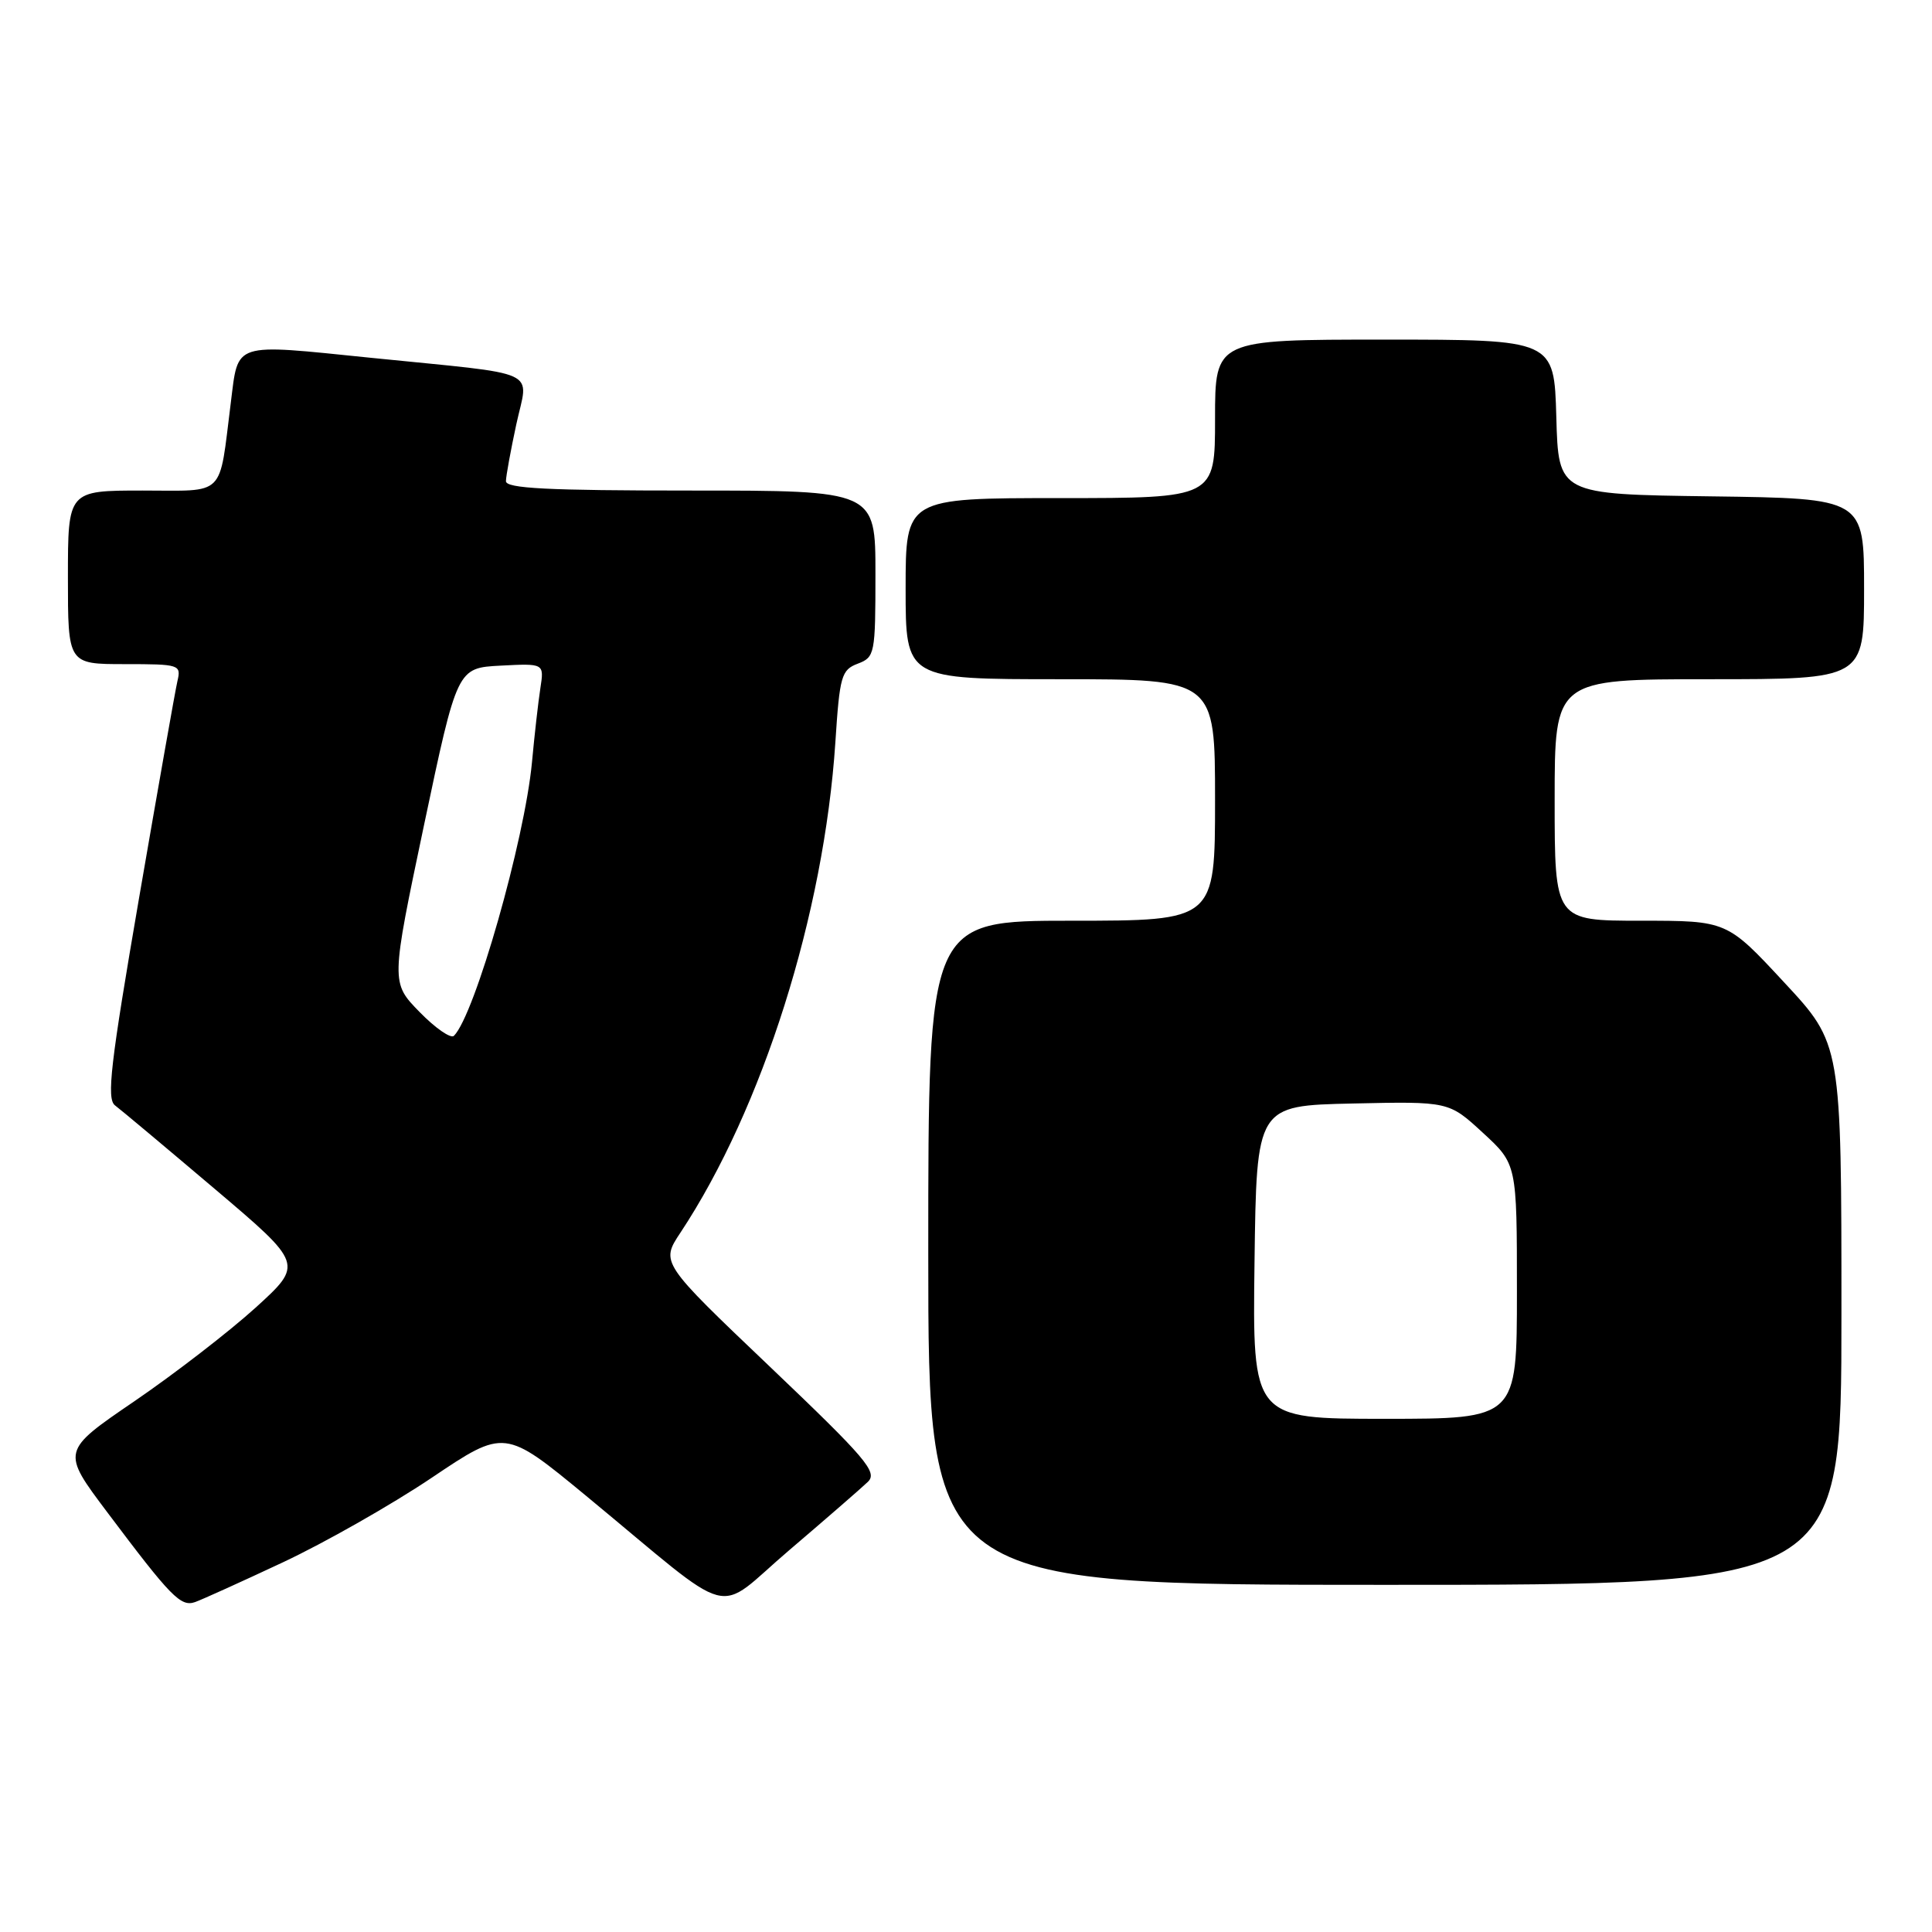 <?xml version="1.0" encoding="UTF-8" standalone="no"?>
<!DOCTYPE svg PUBLIC "-//W3C//DTD SVG 1.1//EN" "http://www.w3.org/Graphics/SVG/1.1/DTD/svg11.dtd" >
<svg xmlns="http://www.w3.org/2000/svg" xmlns:xlink="http://www.w3.org/1999/xlink" version="1.1" viewBox="0 0 256 256">
 <g >
 <path fill="currentColor"
d=" M 37.50 207.01 C 43.00 204.43 51.86 199.40 57.19 195.82 C 66.87 189.31 66.87 189.31 77.69 198.23 C 97.99 214.99 94.42 214.05 104.61 205.38 C 109.50 201.21 114.17 197.15 115.00 196.35 C 116.32 195.07 114.80 193.28 102.02 181.10 C 87.53 167.30 87.53 167.30 90.17 163.32 C 101.05 146.87 109.19 121.10 110.69 98.36 C 111.26 89.56 111.49 88.76 113.66 87.94 C 115.92 87.08 116.00 86.67 116.00 76.02 C 116.00 65.00 116.00 65.00 91.50 65.00 C 72.55 65.00 67.01 64.72 67.04 63.75 C 67.05 63.06 67.67 59.68 68.41 56.24 C 70.02 48.77 72.14 49.74 49.14 47.41 C 30.67 45.53 31.61 45.23 30.58 53.38 C 28.98 66.05 30.03 65.00 18.89 65.00 C 9.00 65.00 9.00 65.00 9.00 76.50 C 9.00 88.00 9.00 88.00 16.52 88.00 C 23.81 88.00 24.02 88.07 23.51 90.25 C 23.22 91.49 20.94 104.41 18.43 118.97 C 14.63 141.04 14.10 145.60 15.24 146.47 C 15.99 147.03 21.92 152.00 28.41 157.50 C 40.21 167.50 40.21 167.50 33.86 173.28 C 30.36 176.45 23.14 182.03 17.81 185.67 C 8.12 192.28 8.12 192.28 14.22 200.39 C 22.68 211.65 23.95 212.95 25.86 212.28 C 26.76 211.96 32.00 209.59 37.50 207.01 Z  M 244.00 174.17 C 244.00 138.33 244.00 138.33 236.41 130.17 C 228.83 122.00 228.83 122.00 217.41 122.00 C 206.00 122.00 206.00 122.00 206.00 106.00 C 206.00 90.00 206.00 90.00 226.50 90.00 C 247.00 90.00 247.00 90.00 247.00 78.02 C 247.00 66.04 247.00 66.04 226.75 65.77 C 206.50 65.50 206.50 65.50 206.22 55.25 C 205.93 45.00 205.93 45.00 183.47 45.00 C 161.00 45.00 161.00 45.00 161.00 55.50 C 161.00 66.00 161.00 66.00 140.50 66.00 C 120.00 66.00 120.00 66.00 120.00 78.00 C 120.00 90.00 120.00 90.00 140.50 90.00 C 161.00 90.00 161.00 90.00 161.00 106.00 C 161.00 122.00 161.00 122.00 142.00 122.00 C 123.00 122.00 123.00 122.00 123.00 166.00 C 123.00 210.00 123.00 210.00 183.50 210.00 C 244.00 210.00 244.00 210.00 244.00 174.17 Z  M 55.60 134.10 C 51.79 130.20 51.79 130.20 56.18 109.35 C 60.58 88.50 60.58 88.50 66.34 88.20 C 72.11 87.90 72.11 87.90 71.60 91.20 C 71.32 93.01 70.82 97.42 70.49 101.00 C 69.52 111.33 62.92 134.48 60.15 137.25 C 59.74 137.66 57.69 136.24 55.60 134.10 Z  M 166.23 167.25 C 166.50 146.50 166.50 146.50 179.24 146.22 C 191.98 145.94 191.98 145.94 196.49 150.10 C 201.00 154.25 201.00 154.25 201.00 171.13 C 201.00 188.00 201.00 188.00 183.48 188.00 C 165.96 188.00 165.96 188.00 166.23 167.25 Z "/>
</g>
</svg>